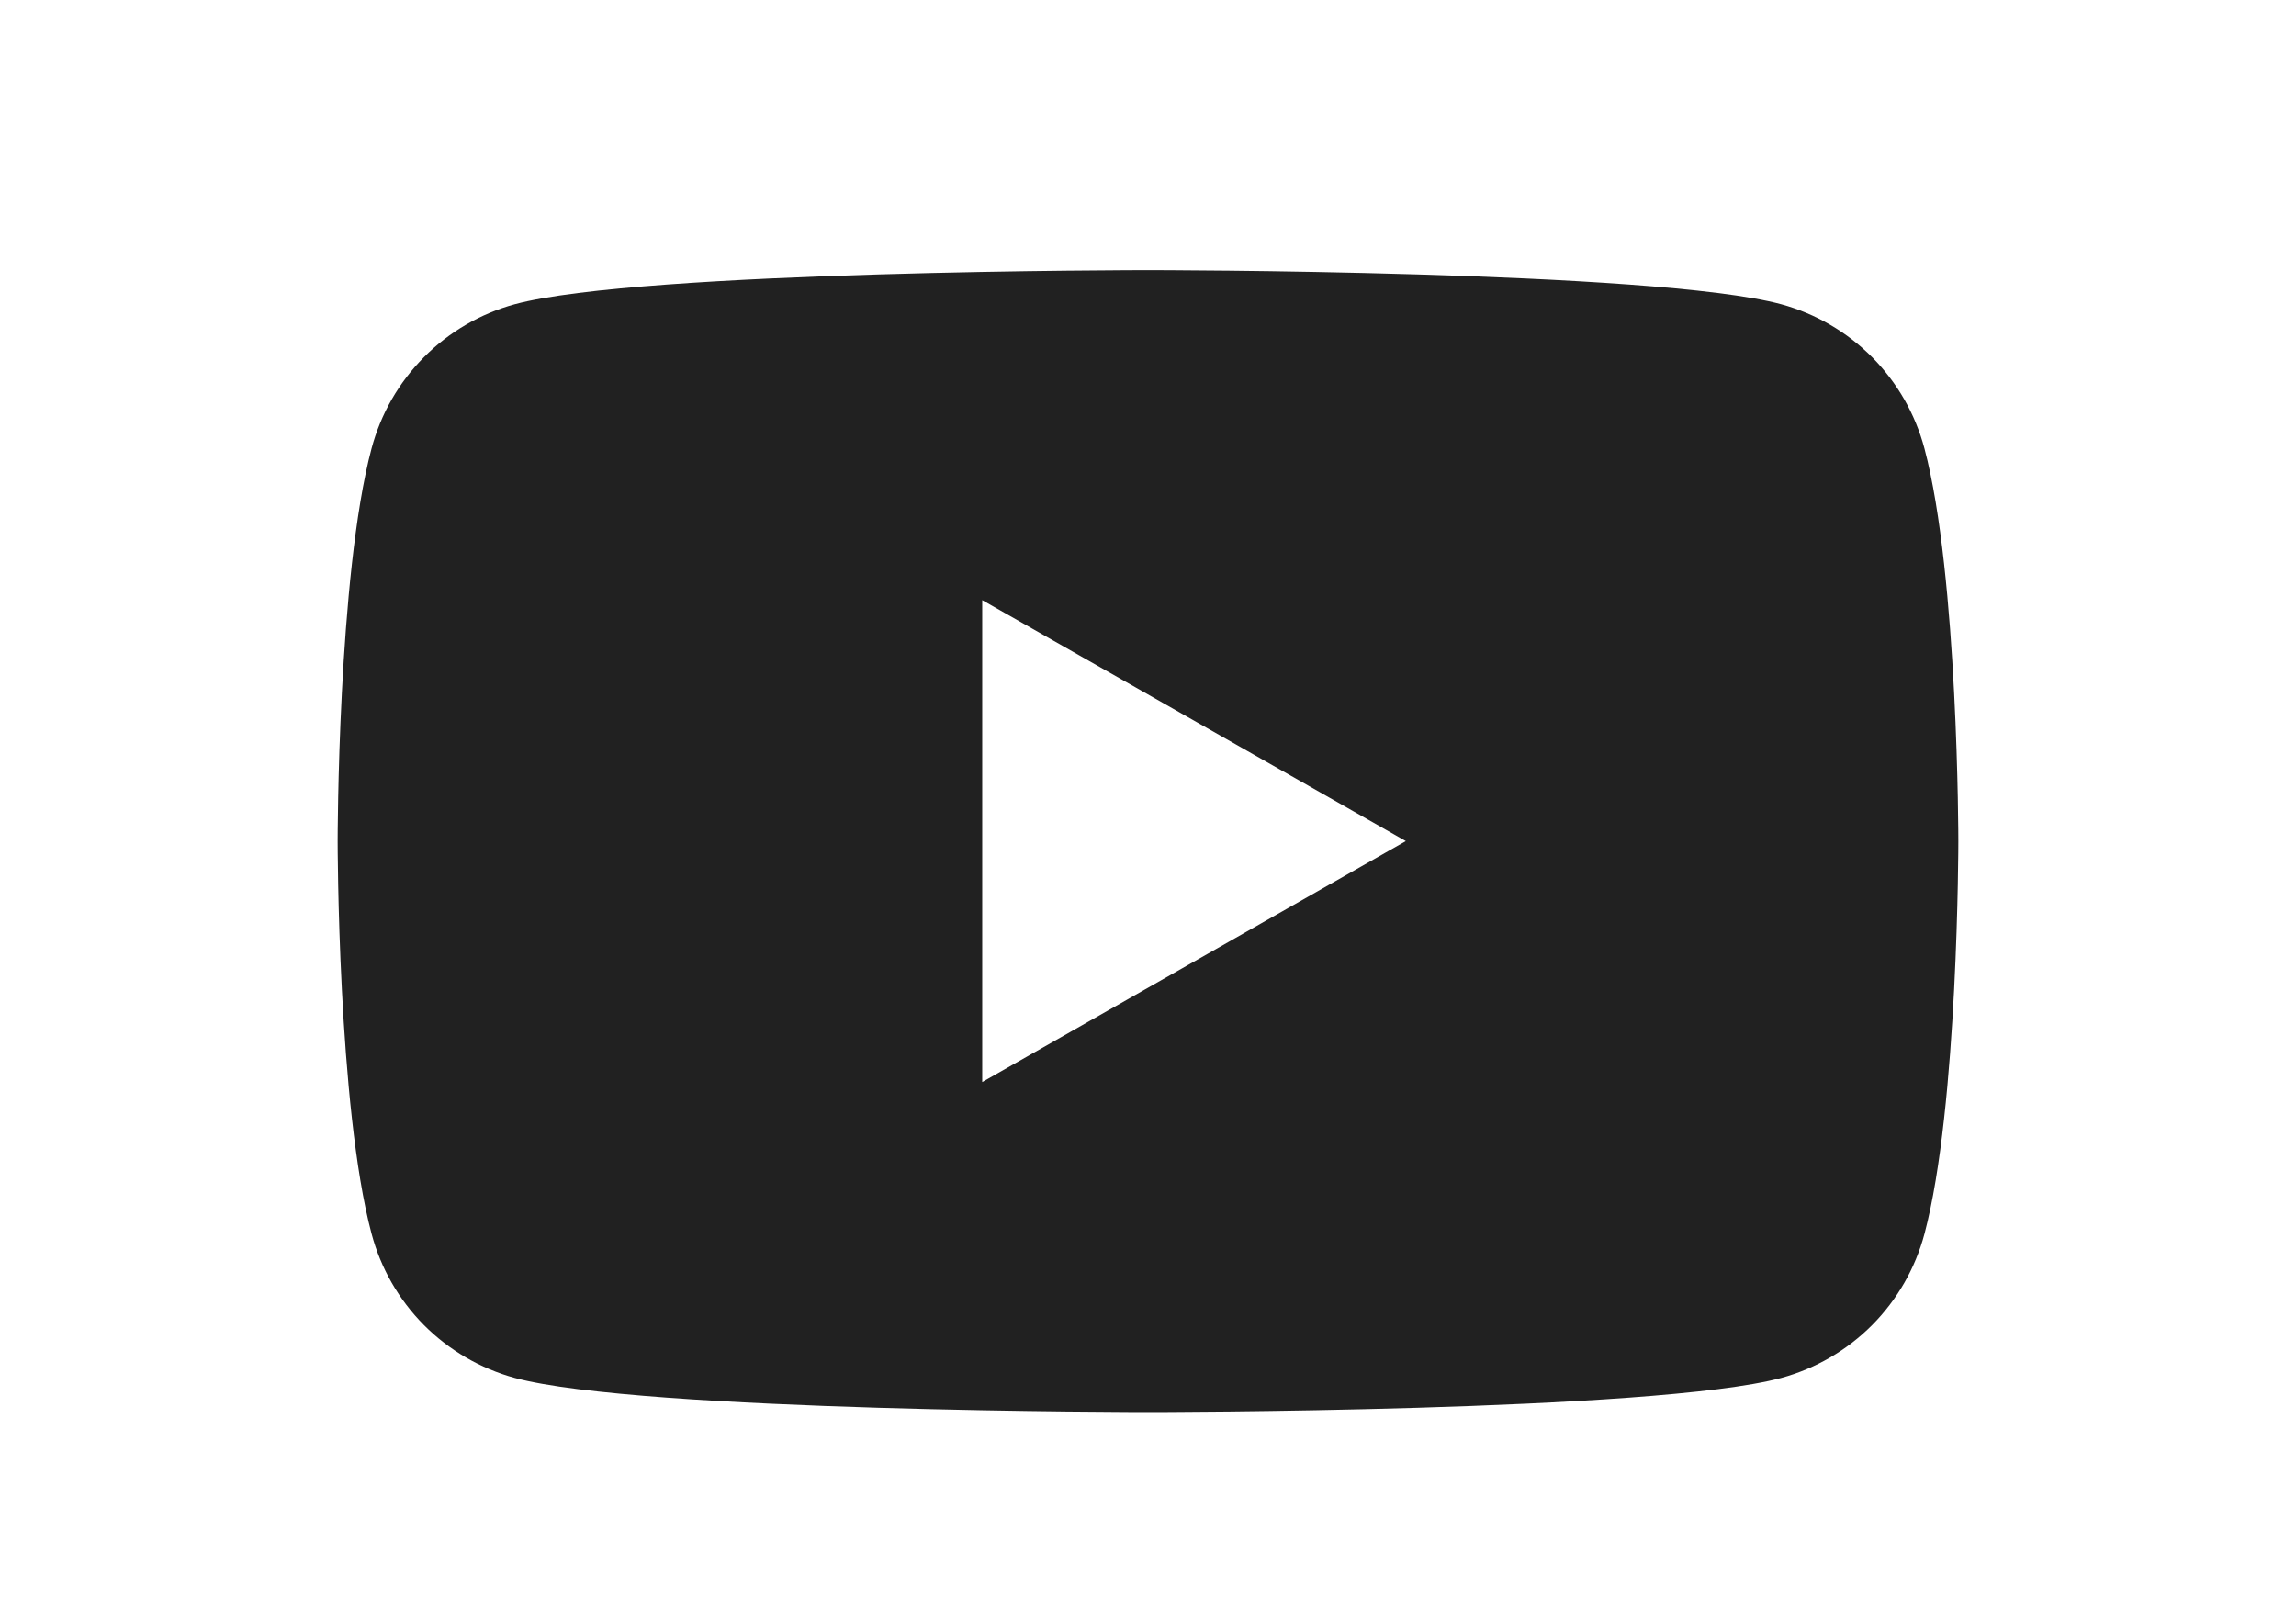 <svg width="34" height="24" viewBox="0 0 34 24" fill="none" xmlns="http://www.w3.org/2000/svg">
<path fill-rule="evenodd" clip-rule="evenodd" d="M27.723 5.289C28.095 5.664 28.362 6.13 28.498 6.641C29 8.525 29 12.455 29 12.455C29 12.455 29 16.385 28.499 18.269C28.363 18.78 28.096 19.246 27.724 19.621C27.351 19.996 26.887 20.266 26.377 20.405C24.505 20.91 17 20.91 17 20.91C17 20.91 9.495 20.91 7.624 20.405C7.114 20.266 6.65 19.996 6.277 19.621C5.905 19.246 5.638 18.78 5.502 18.269C5 16.385 5 12.455 5 12.455C5 12.455 5 8.525 5.502 6.641C5.638 6.13 5.905 5.664 6.277 5.29C6.649 4.915 7.113 4.644 7.623 4.505C9.495 4 17 4 17 4C17 4 24.505 4 26.376 4.505C26.886 4.644 27.35 4.914 27.723 5.289ZM20.818 12.455L14.545 8.887V16.023L20.818 12.455Z" fill="#212121"/>
</svg>

